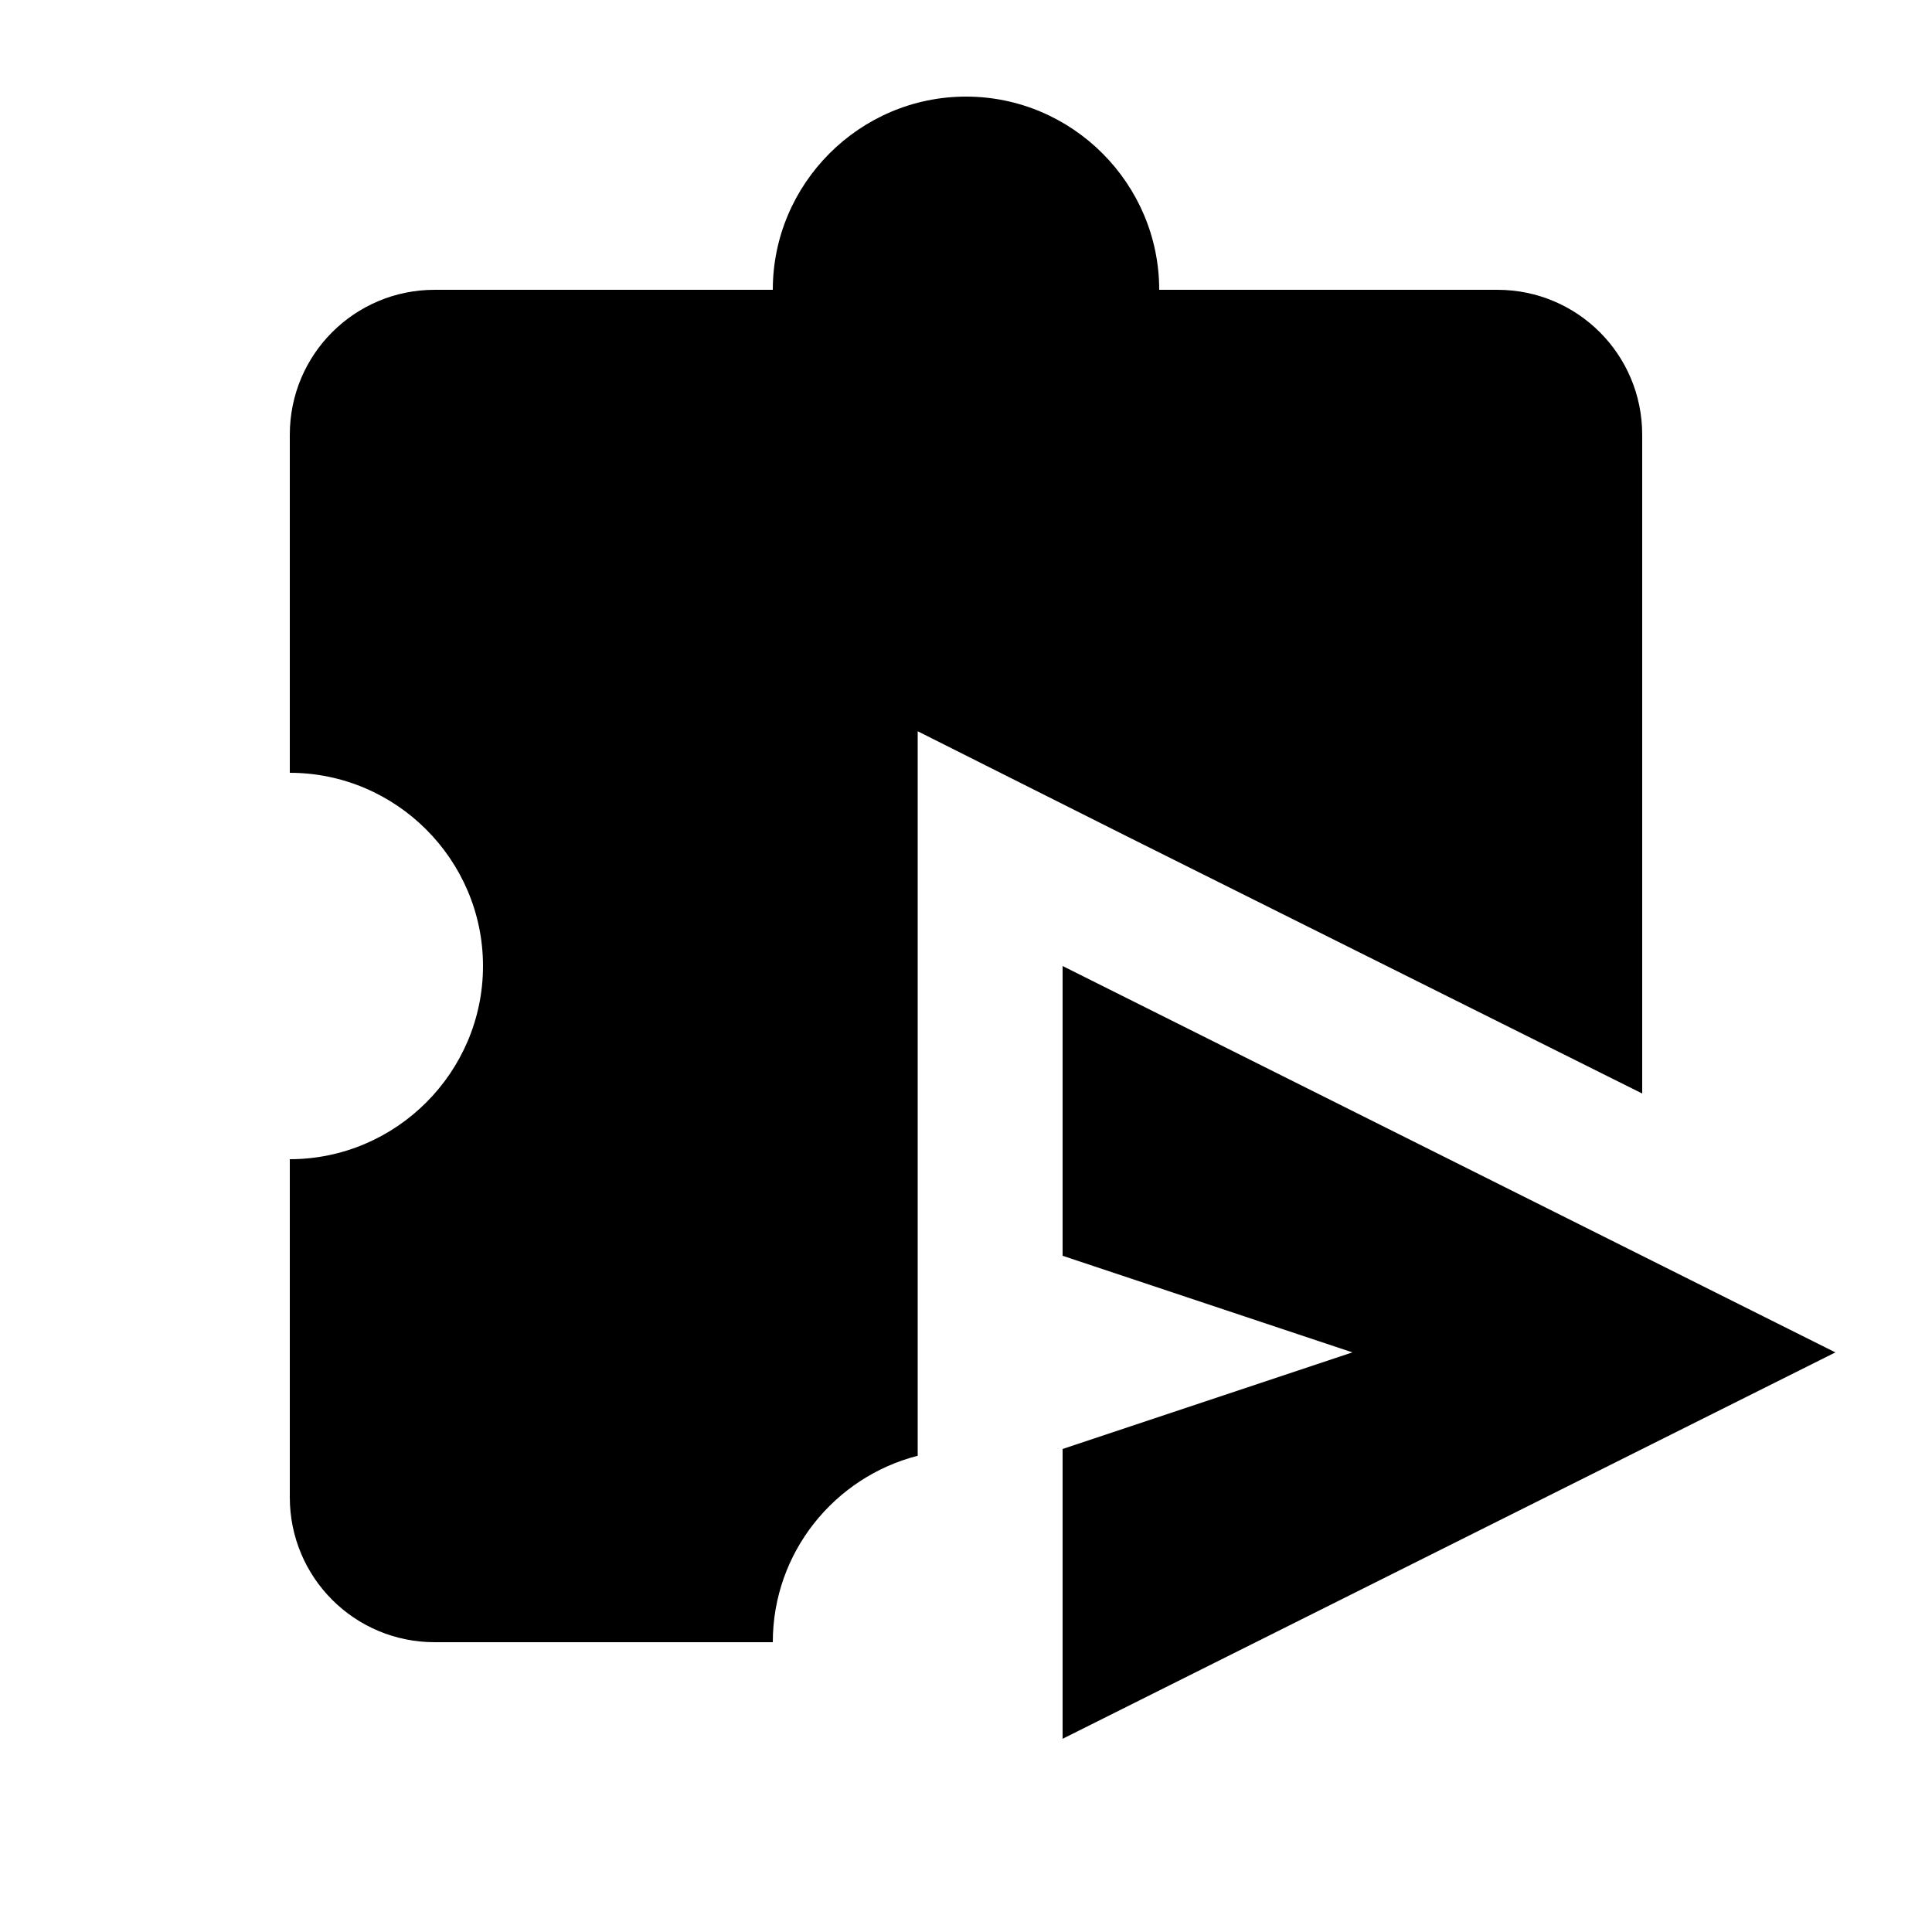 <svg xmlns="http://www.w3.org/2000/svg" width="20" height="20" viewBox="0 0 20 20"><path d="M17 11.32V4.5c0-.83-.67-1.5-1.5-1.5H12c0-1.1-.9-2-2-2s-2 .9-2 2H4.5C3.67 3 3 3.67 3 4.5V8c1.1 0 2 .9 2 2s-.9 2-2 2v3.5c0 .83.67 1.5 1.5 1.5H8c0-.93.64-1.71 1.5-1.93v-7.5l2.17 1.09L17 11.32z"/><path d="M11 10v3l3 1-3 1v3l8-4z"/></svg>
